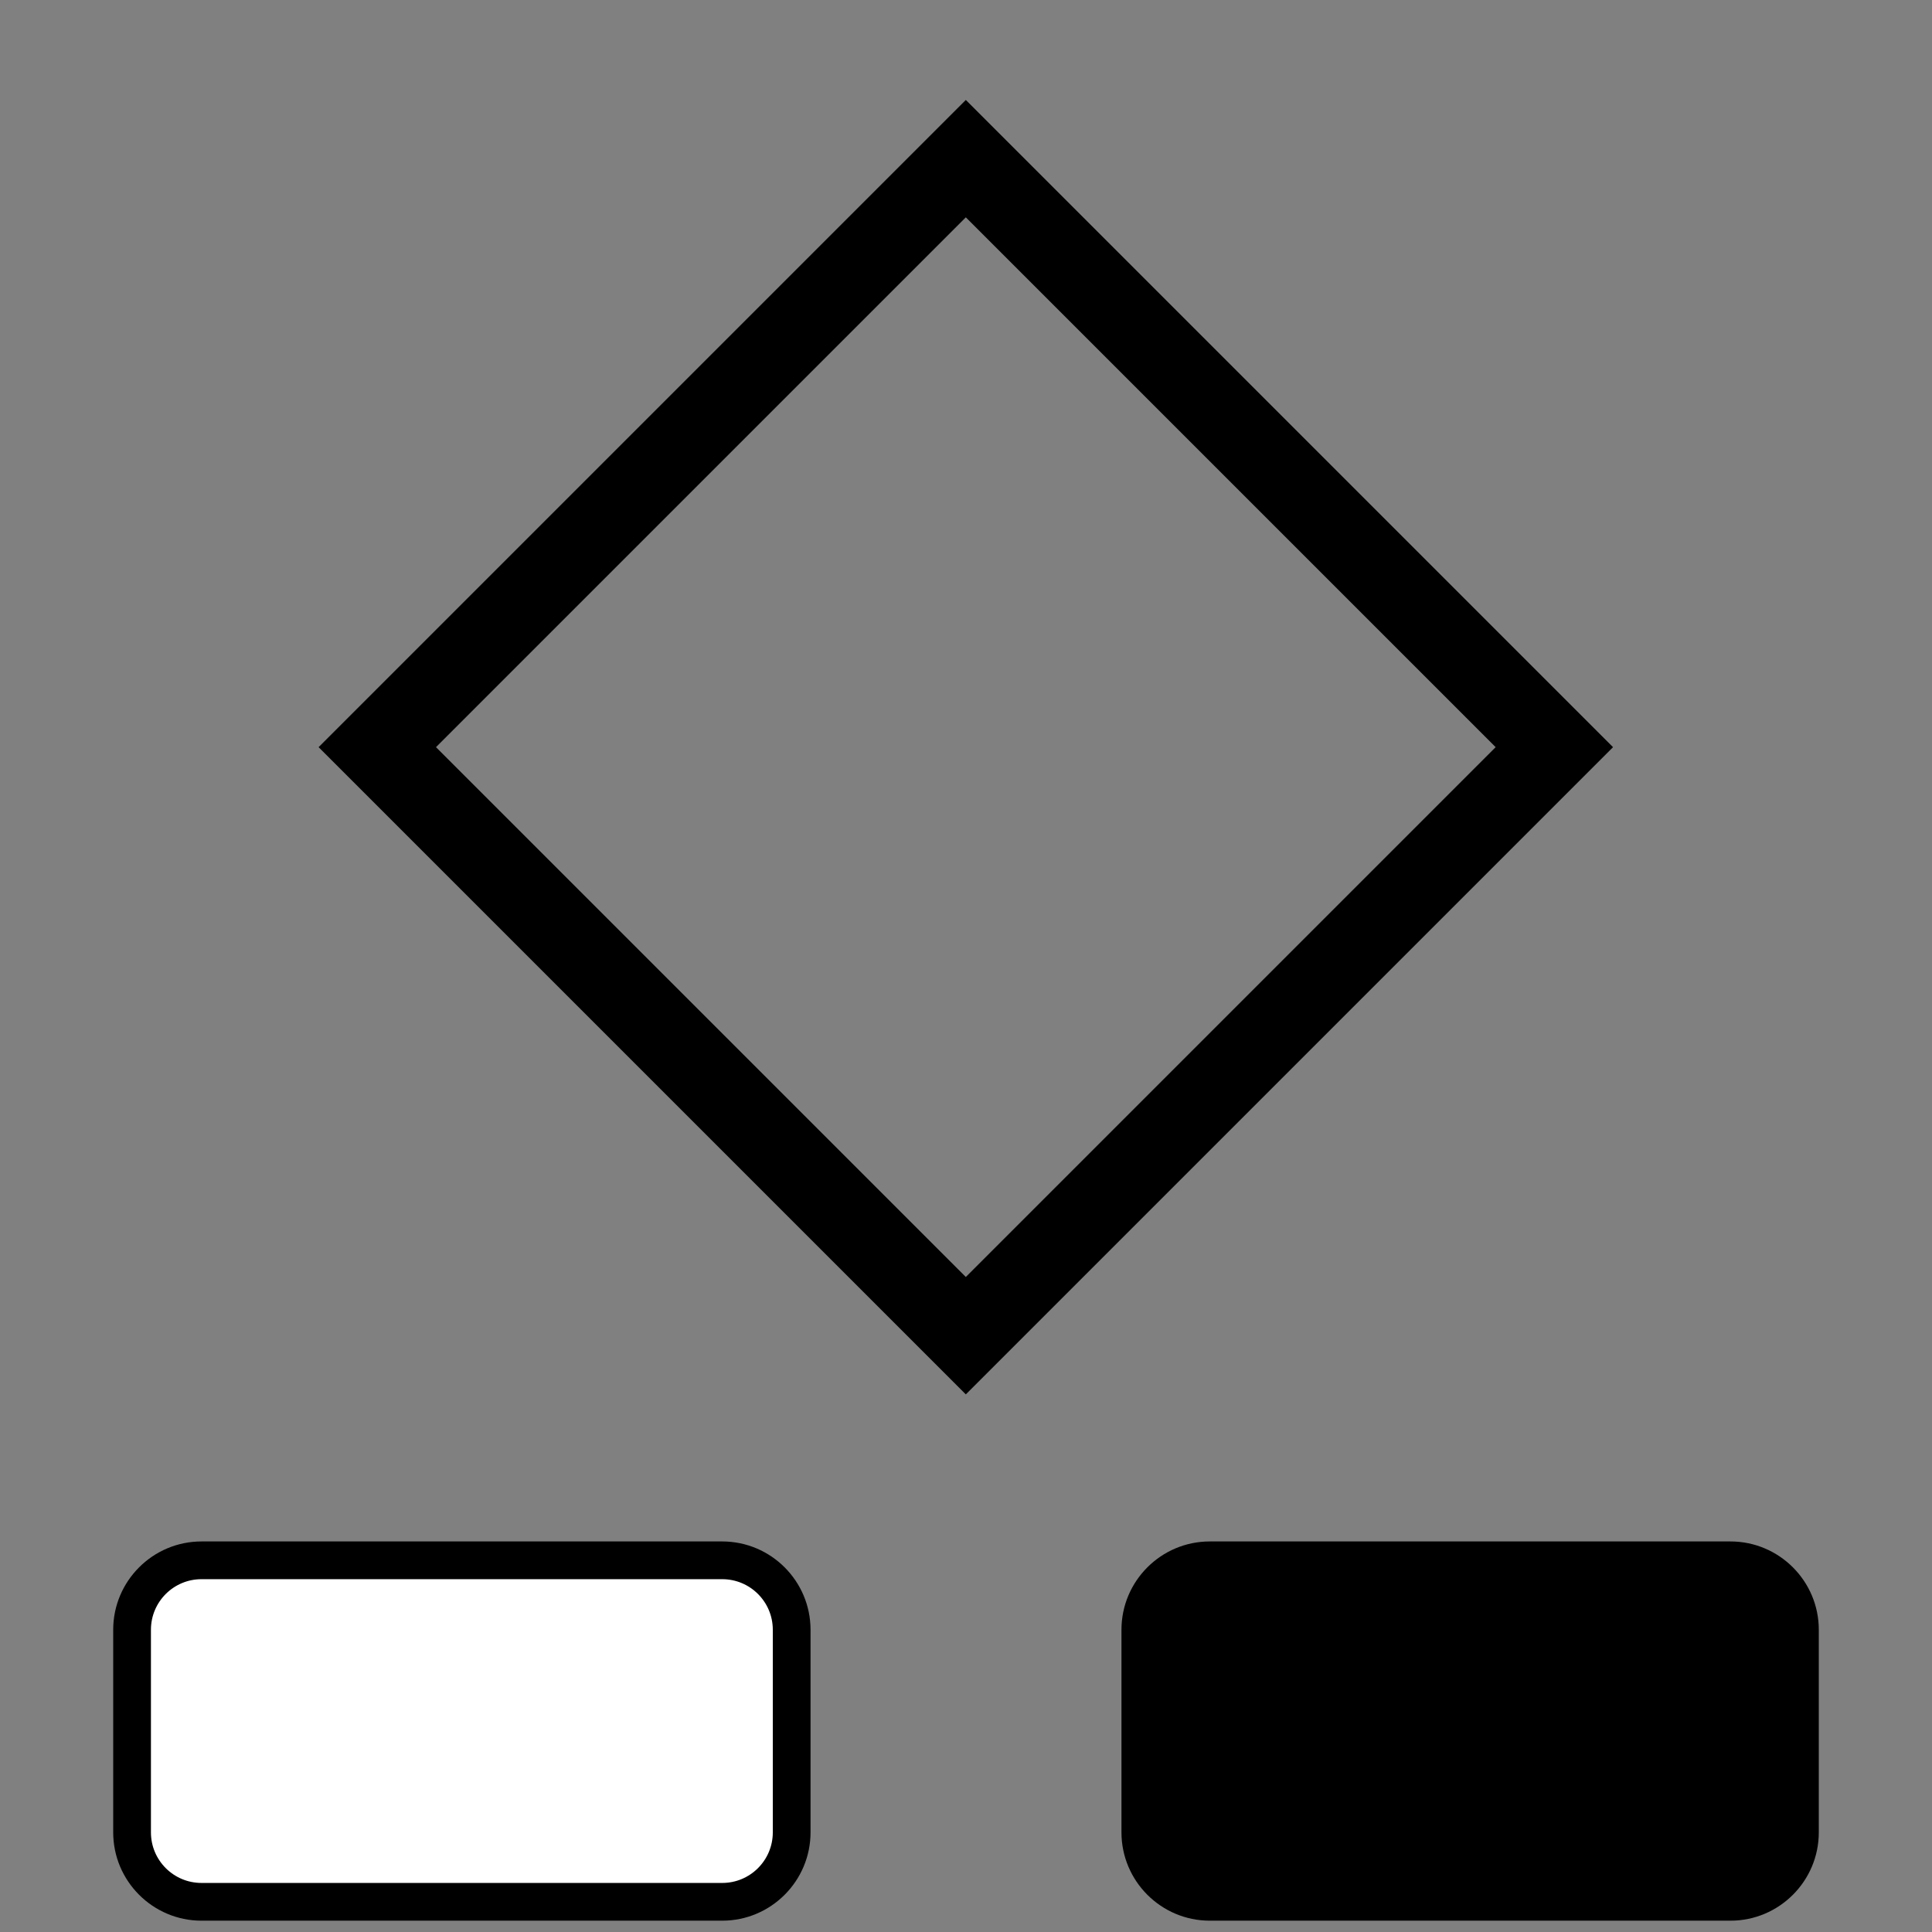 <?xml version="1.0" encoding="utf-8"?>
<!-- Generator: Adobe Illustrator 24.1.1, SVG Export Plug-In . SVG Version: 6.00 Build 0)  -->
<svg version="1.1" id="Layer_1" xmlns="http://www.w3.org/2000/svg" xmlns:xlink="http://www.w3.org/1999/xlink" x="0px" y="0px"
	 viewBox="0 0 512 512" style="enable-background:new 0 0 512 512;" xml:space="preserve">
<rect x="0" y="0" width="512" height="512" fill="#808080" stroke="none"/>
<style type="text/css">
	.st0{fill:none;stroke:#000000;stroke-width:22;stroke-miterlimit:10;}
	.st1{fill:none;stroke:#000000;stroke-width:13;stroke-miterlimit:10;}
	.st2{fill:#FFFFFF;}
	.st3{fill:#2000E9;}
	.st4{fill:#FFFFFF;stroke:#000000;stroke-width:20;stroke-miterlimit:10;}
	.st5{fill:#236184;stroke:#000000;stroke-width:20;stroke-miterlimit:10;}
	.st6{fill:none;stroke:#236184;stroke-width:0.4;stroke-linecap:round;stroke-linejoin:round;stroke-miterlimit:10;}
</style>
<rect x="145.7" y="87.7" transform="matrix(0.707 -0.707 0.707 0.707 -65.026 239.012)" class="st0" width="220.6" height="220.6"/>
<path d="M482,485.6v-53.7c0-12.9-10.5-23.4-23.4-23.4h-138c-12.9,0-23.4,10.5-23.4,23.4v53.7c0,12.9,10.5,23.4,23.4,23.4h138
	C471.5,509,482,498.5,482,485.6z"/>
<g>
	<path class="st2" d="M53.4,504c-10.1,0-18.4-8.3-18.4-18.4v-53.7c0-10.1,8.3-18.4,18.4-18.4h138c10.1,0,18.4,8.3,18.4,18.4v53.7
		c0,10.1-8.3,18.4-18.4,18.4H53.4z"/>
	<path d="M191.4,418.5c7.4,0,13.4,6,13.4,13.4v53.7c0,7.4-6,13.4-13.4,13.4h-138C46,499,40,493,40,485.6v-53.7
		c0-7.4,6-13.4,13.4-13.4H191.4 M191.4,408.5h-138C40.5,408.5,30,419,30,431.9v53.7c0,12.9,10.5,23.4,23.4,23.4h138
		c12.9,0,23.4-10.5,23.4-23.4v-53.7C214.8,419,204.3,408.5,191.4,408.5L191.4,408.5z"/>
</g>
</svg>
